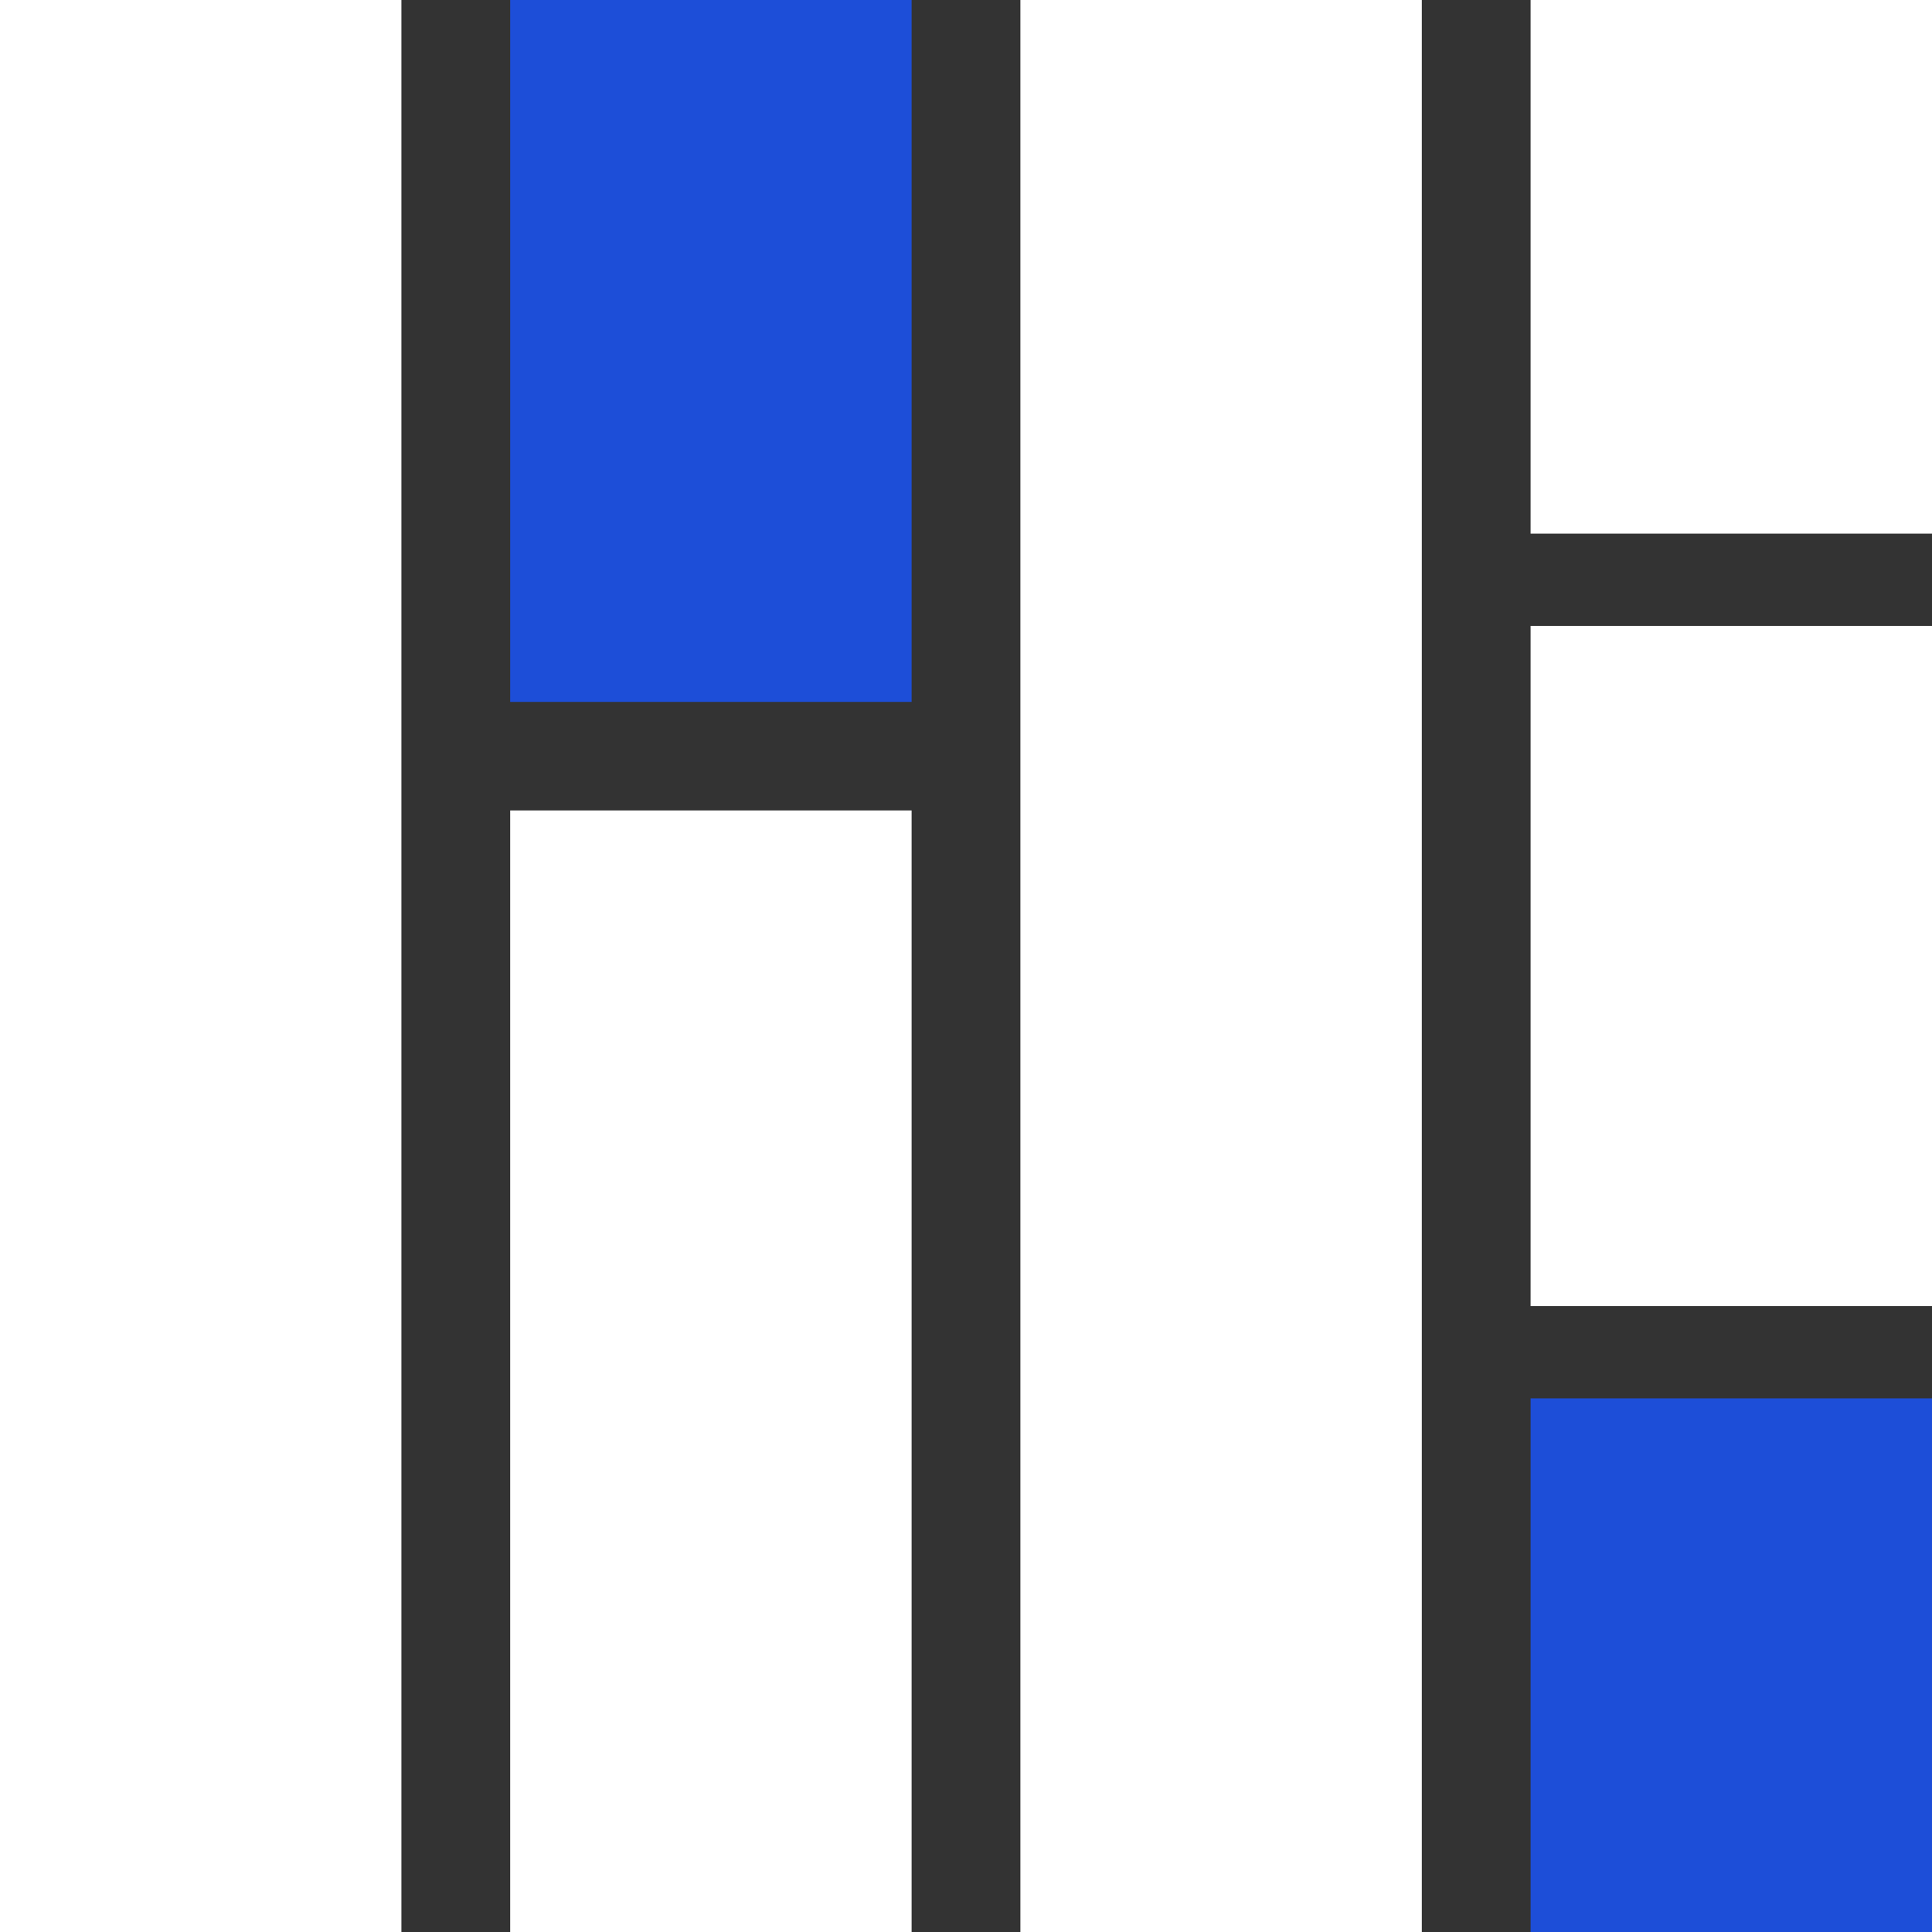 <svg width="375" height="375" viewBox="0 0 375 375" fill="none" xmlns="http://www.w3.org/2000/svg">
<rect x="0" y="0" width="375" height="375" fill="#333333" stroke="none"/>
<rect width="77.913" height="375" fill="white"/>
<rect x="198.058" width="77.913" height="375" fill="white"/>
<rect x="99.029" y="157.303" width="77.913" height="217.697" fill="white"/>
<rect x="99.029" width="77.913" height="136.236" fill="#1D4ED8"/>
<rect x="297.087" width="77.913" height="103.581" fill="white"/>
<rect x="297.087" y="271.419" width="77.913" height="103.581" fill="#1D4ED8"/>
<rect x="297.087" y="121.489" width="77.913" height="132.022" fill="white"/>
</svg>
